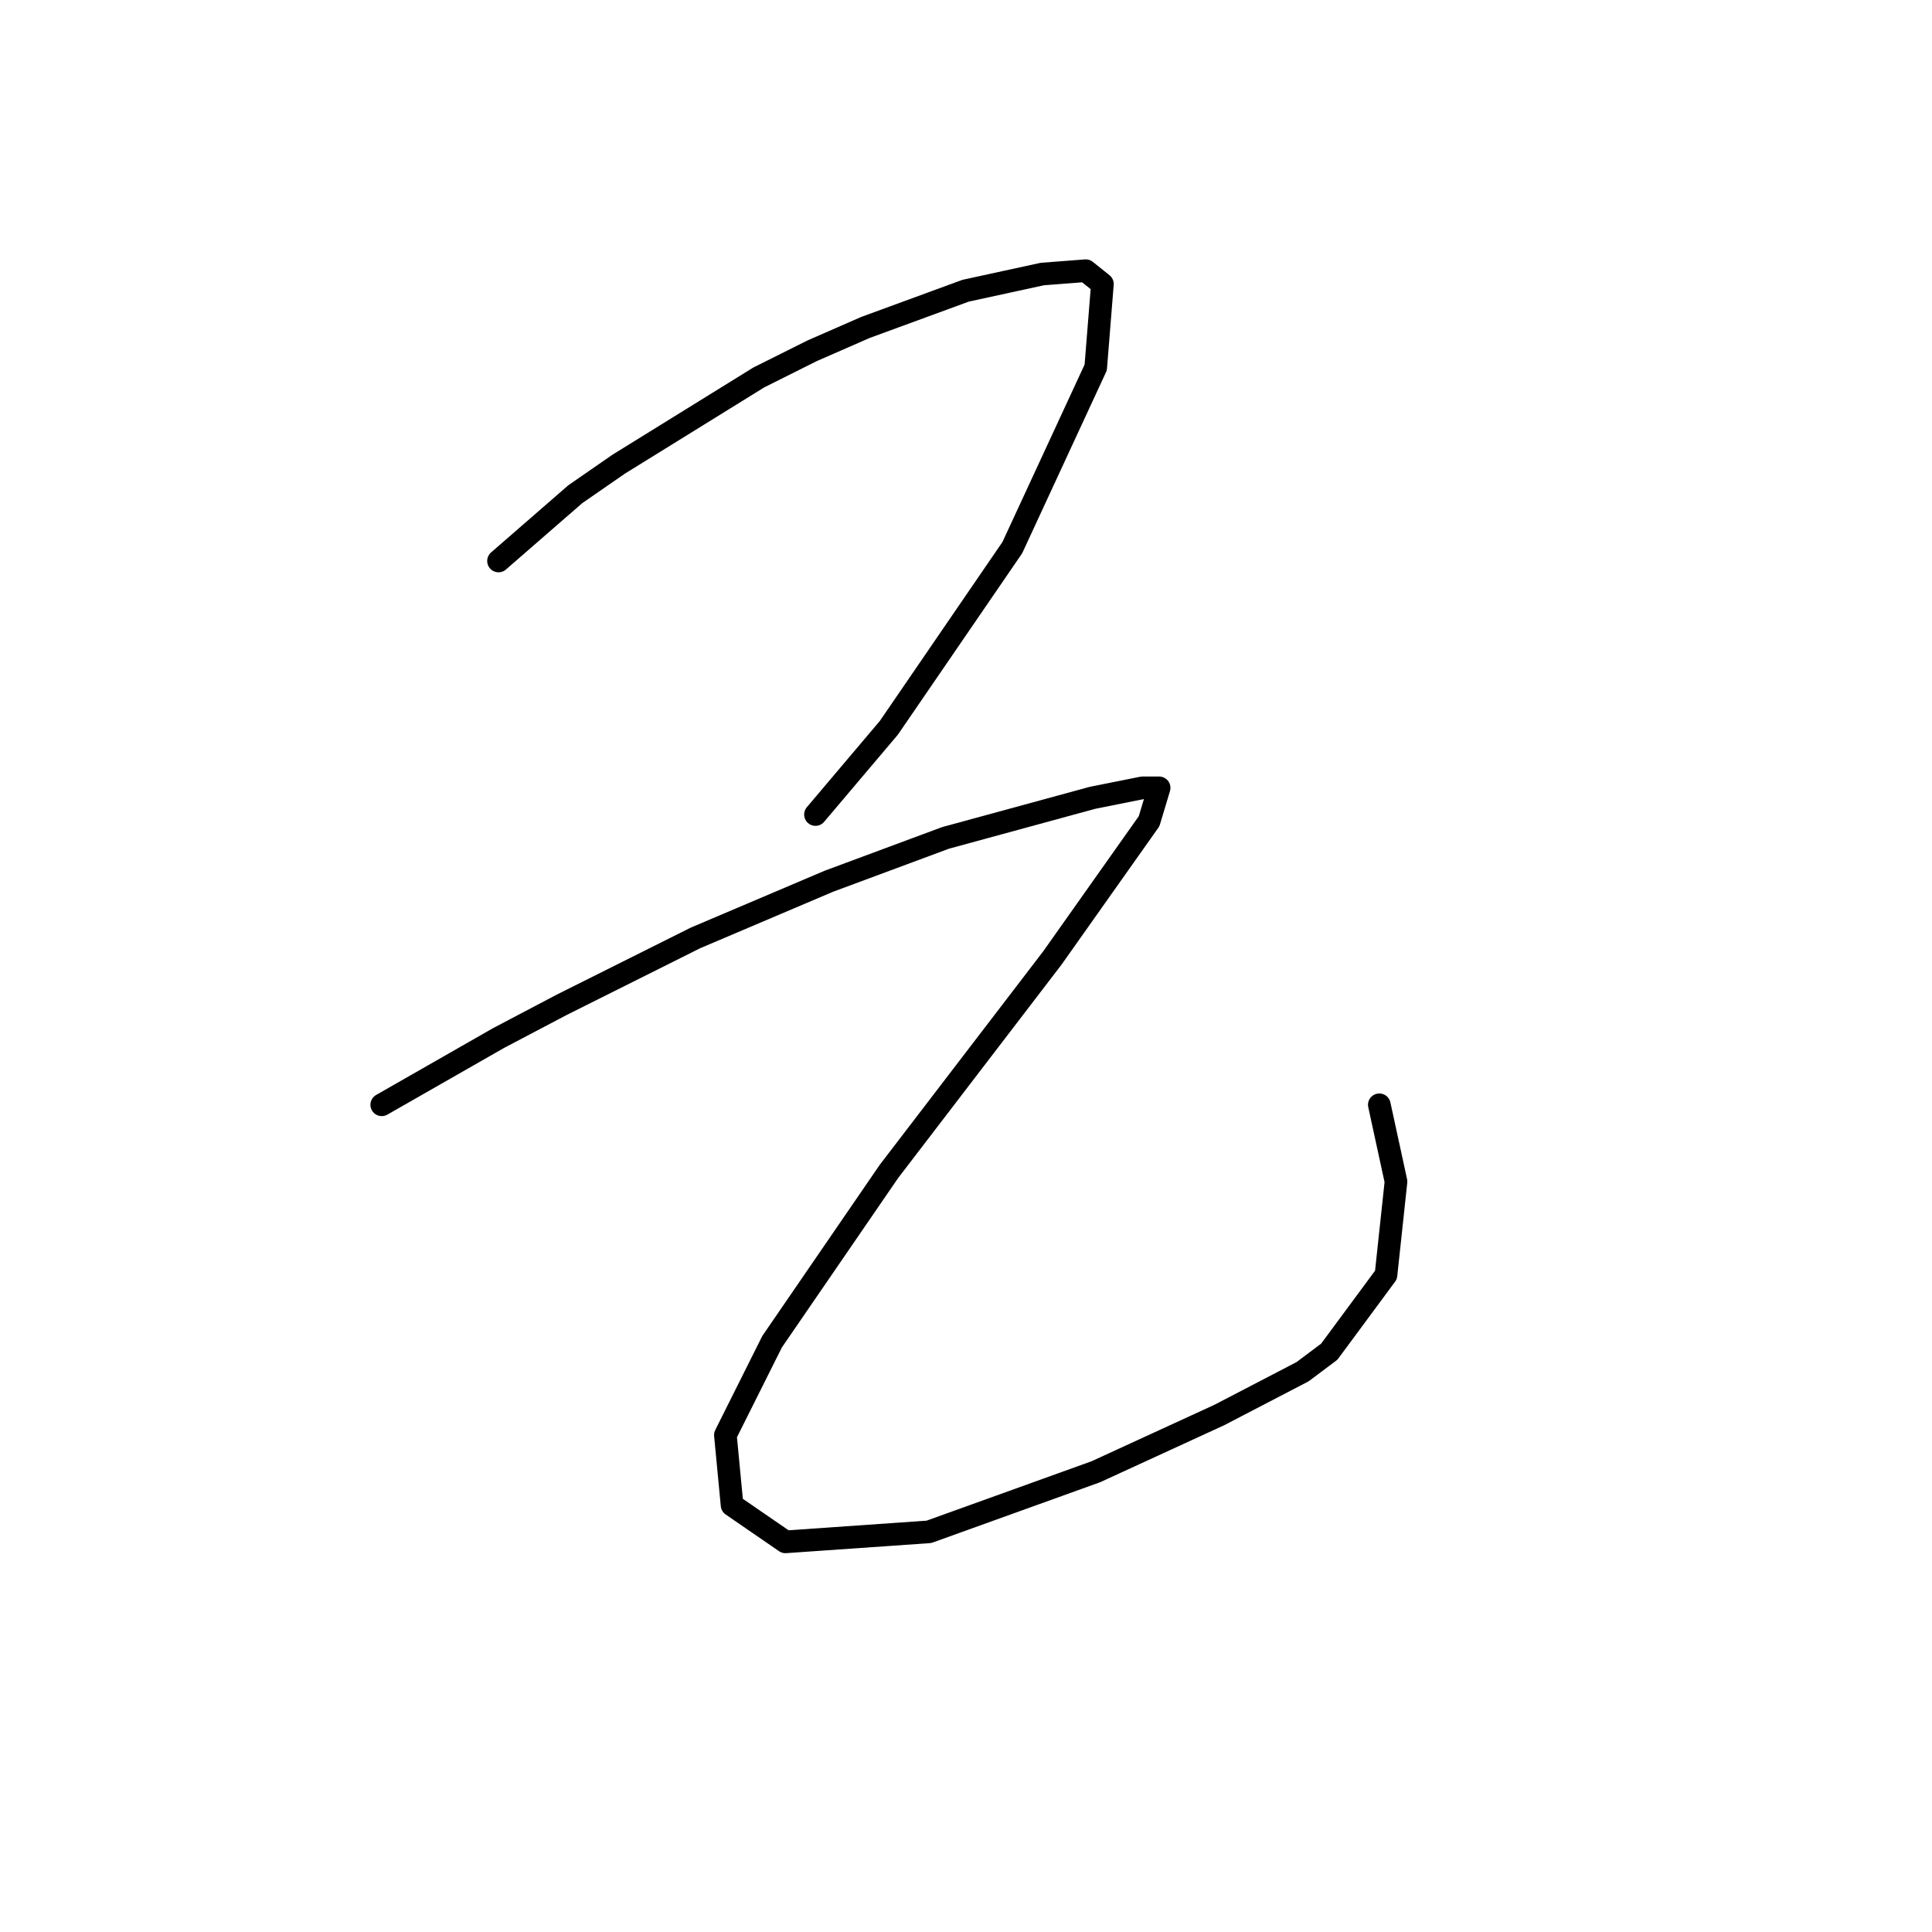<?xml version="1.0" standalone="no"?>
    <svg width="256" height="256" xmlns="http://www.w3.org/2000/svg" version="1.1">
    <polyline stroke="black" stroke-width="3" stroke-linecap="round" fill="transparent" stroke-linejoin="round" points="66.056 74.331 76.224 65.489 81.972 61.51 100.539 50.016 107.613 46.479 114.686 43.385 127.949 38.522 138.117 36.311 143.864 35.869 146.074 37.637 145.19 48.69 134.138 72.562 117.781 96.435 108.055 107.929 108.055 107.929 " />
        <polyline stroke="black" stroke-width="3" stroke-linecap="round" fill="transparent" stroke-linejoin="round" points="50.583 146.391 66.056 137.549 74.456 133.128 92.14 124.286 109.823 116.771 125.296 111.024 144.748 105.719 151.379 104.392 153.59 104.392 152.263 108.813 139.443 126.939 117.781 155.232 102.308 177.779 96.118 190.157 97.003 199.441 104.076 204.304 123.086 202.978 145.19 195.02 161.547 187.505 172.599 181.758 176.136 179.105 183.651 168.937 184.978 156.559 182.767 146.391 182.767 146.391 " />
        </svg>